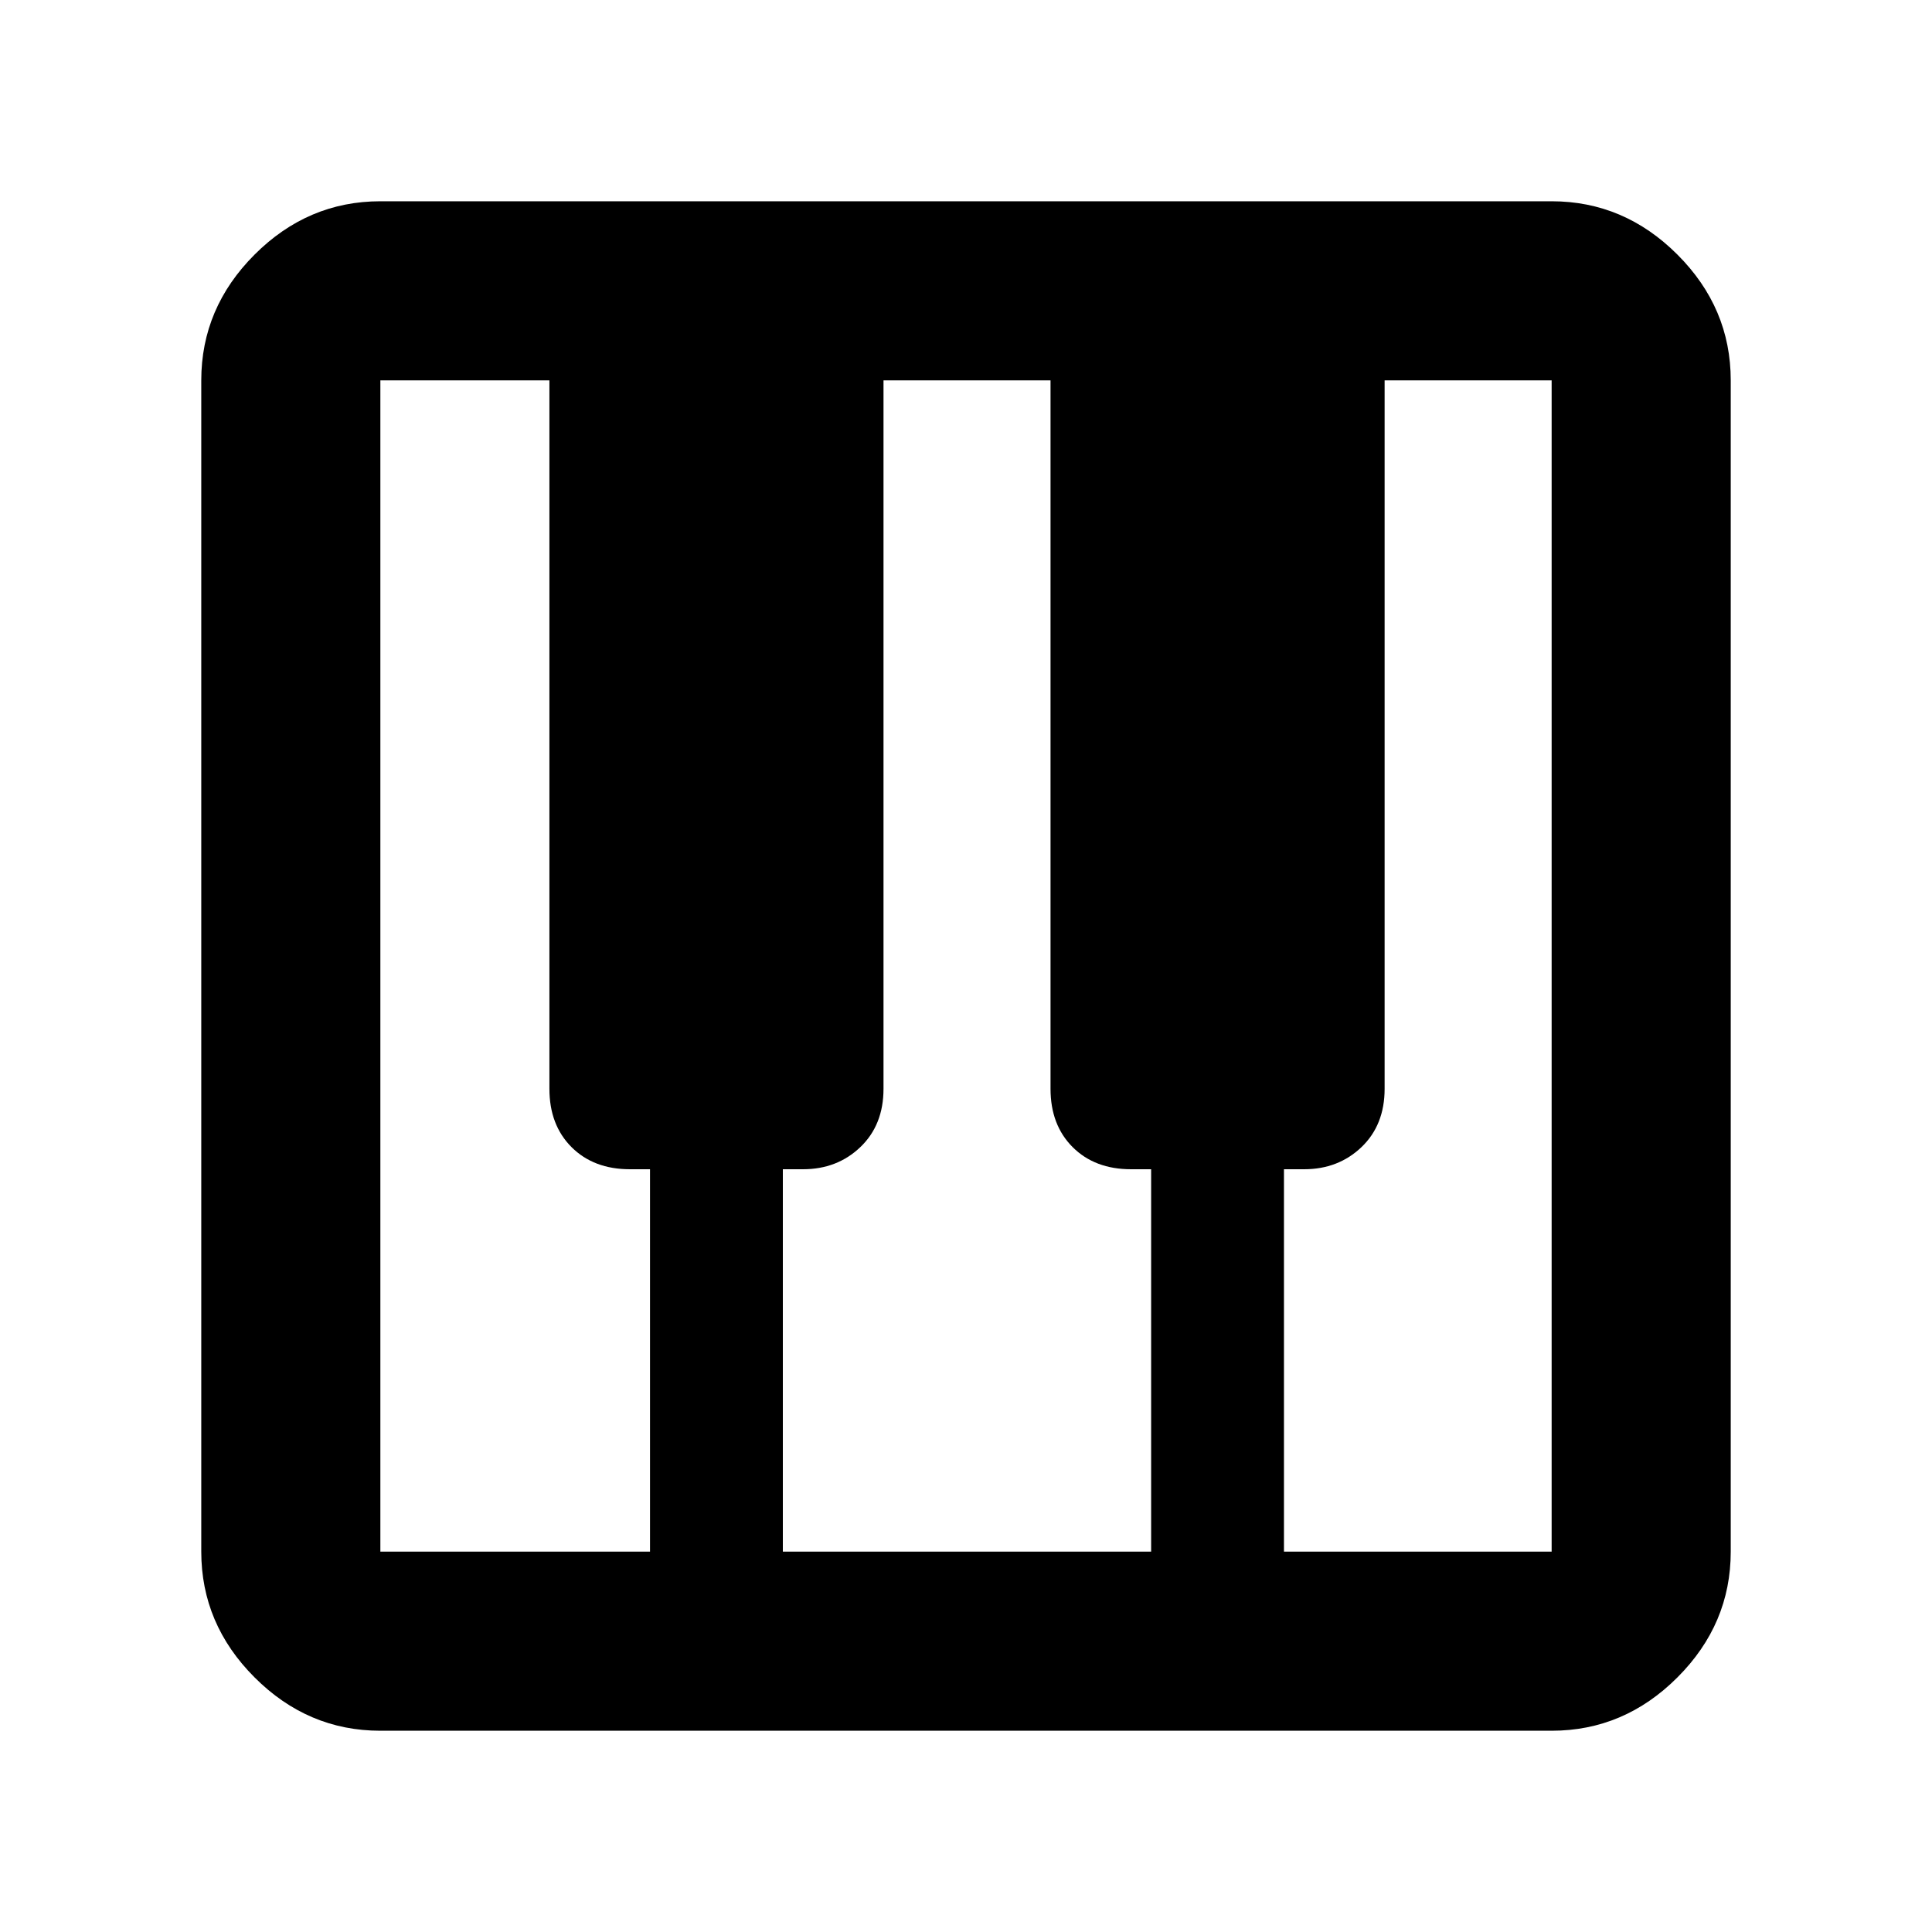 <svg xmlns="http://www.w3.org/2000/svg" height="40" width="40"><path d="M7.875 35.833q-1.5 0-2.604-1.104t-1.104-2.604V7.875q0-1.5 1.104-2.604t2.604-1.104h24.25q1.5 0 2.604 1.104t1.104 2.604v24.25q0 1.5-1.104 2.604t-2.604 1.104Zm0-3.708h5.583v-7.917h-.416q-.75 0-1.209-.458-.458-.458-.458-1.208V7.875h-3.5v24.25Zm18.708 0h5.542V7.875h-3.458v14.667q0 .75-.479 1.208-.48.458-1.188.458h-.417Zm-10.375 0h7.625v-7.917h-.416q-.75 0-1.209-.458-.458-.458-.458-1.208V7.875h-3.458v14.667q0 .75-.48 1.208-.479.458-1.187.458h-.417Z"/></svg>